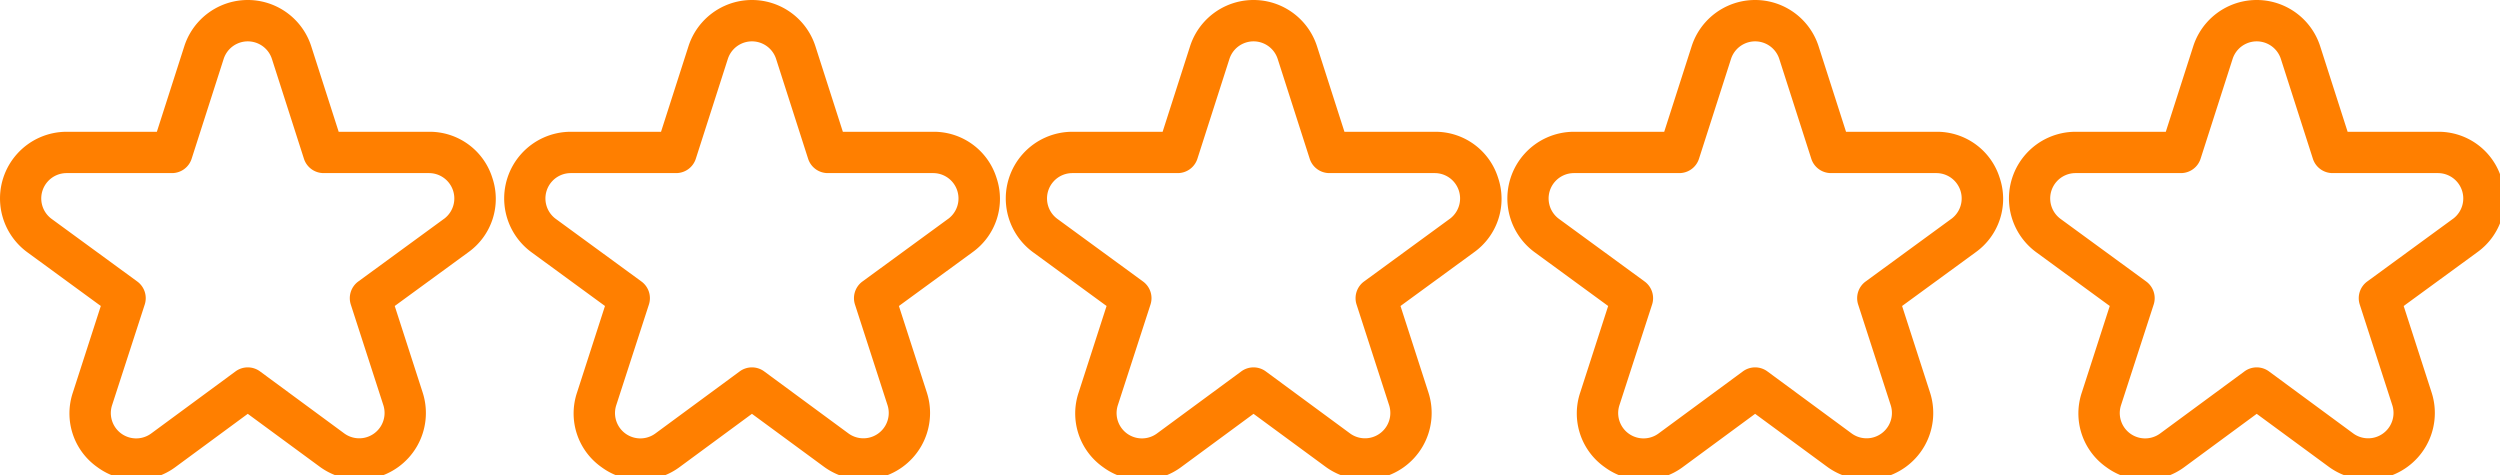 <svg width="121" height="23" xmlns="http://www.w3.org/2000/svg">
 <!-- Created with UXWing SVG Editor - https://uxwing.com/svg-icon-editor/ -->
 <g>
  <title>background</title>
  <rect fill="none" id="canvas_background" height="25" width="123" y="-1" x="-1"/>
 </g>
 <g>
  <title>Layer 1</title>
  <g id="svg_12">
   <path d="m23.828,8.604a3.179,3.179 0 0 0 -3.067,-2.226l-4.369,0l-1.327,-4.136a3.227,3.227 0 0 0 -6.146,0l-1.327,4.136l-4.369,0a3.227,3.227 0 0 0 -1.9,5.832l3.556,2.6l-1.352,4.187a3.178,3.178 0 0 0 1.184,3.613a3.177,3.177 0 0 0 3.8,-0.019l3.481,-2.562l3.482,2.559a3.227,3.227 0 0 0 4.983,-3.591l-1.352,-4.187l3.56,-2.6a3.177,3.177 0 0 0 1.163,-3.606l0,0zm-2.343,1.991l-4.144,3.029a1,1 0 0 0 -0.362,1.116l1.575,4.87a1.227,1.227 0 0 1 -1.895,1.365l-4.075,-3a1,1 0 0 0 -1.184,0l-4.075,3a1.227,1.227 0 0 1 -1.9,-1.365l1.58,-4.87a1,1 0 0 0 -0.362,-1.116l-4.144,-3.029a1.227,1.227 0 0 1 0.724,-2.217l5.1,0a1,1 0 0 0 0.952,-0.694l1.55,-4.831a1.227,1.227 0 0 1 2.336,0l1.55,4.831a1,1 0 0 0 0.952,0.694l5.1,0a1.227,1.227 0 0 1 0.724,2.217l-0.002,0z" id="svg_1" fill="#ff7f00"/>
   <path d="m48.23,8.604a3.179,3.179 0 0 0 -3.067,-2.226l-4.369,0l-1.327,-4.136a3.227,3.227 0 0 0 -6.146,0l-1.327,4.136l-4.369,0a3.227,3.227 0 0 0 -1.9,5.832l3.556,2.6l-1.352,4.187a3.178,3.178 0 0 0 1.184,3.613a3.177,3.177 0 0 0 3.8,-0.019l3.481,-2.562l3.482,2.559a3.227,3.227 0 0 0 4.983,-3.591l-1.352,-4.187l3.56,-2.6a3.177,3.177 0 0 0 1.163,-3.606l0,0zm-2.343,1.991l-4.144,3.029a1,1 0 0 0 -0.362,1.116l1.575,4.87a1.227,1.227 0 0 1 -1.895,1.365l-4.075,-3a1,1 0 0 0 -1.184,0l-4.075,3a1.227,1.227 0 0 1 -1.9,-1.365l1.58,-4.87a1,1 0 0 0 -0.362,-1.116l-4.144,-3.029a1.227,1.227 0 0 1 0.724,-2.217l5.1,0a1,1 0 0 0 0.952,-0.694l1.55,-4.831a1.227,1.227 0 0 1 2.336,0l1.55,4.831a1,1 0 0 0 0.952,0.694l5.1,0a1.227,1.227 0 0 1 0.724,2.217l-0.002,0z" id="svg_2" fill="#ff7f00"/>
   <path d="m72.507,8.604a3.179,3.179 0 0 0 -3.067,-2.226l-4.369,0l-1.327,-4.136a3.227,3.227 0 0 0 -6.146,0l-1.327,4.136l-4.369,0a3.227,3.227 0 0 0 -1.9,5.832l3.556,2.6l-1.352,4.187a3.178,3.178 0 0 0 1.184,3.613a3.177,3.177 0 0 0 3.8,-0.019l3.481,-2.562l3.482,2.559a3.227,3.227 0 0 0 4.983,-3.591l-1.352,-4.187l3.56,-2.6a3.177,3.177 0 0 0 1.163,-3.606l0,0zm-2.343,1.991l-4.144,3.029a1,1 0 0 0 -0.362,1.116l1.575,4.87a1.227,1.227 0 0 1 -1.895,1.365l-4.075,-3a1,1 0 0 0 -1.184,0l-4.075,3a1.227,1.227 0 0 1 -1.9,-1.365l1.58,-4.87a1,1 0 0 0 -0.362,-1.116l-4.144,-3.029a1.227,1.227 0 0 1 0.724,-2.217l5.1,0a1,1 0 0 0 0.952,-0.694l1.55,-4.831a1.227,1.227 0 0 1 2.336,0l1.55,4.831a1,1 0 0 0 0.952,0.694l5.1,0a1.227,1.227 0 0 1 0.724,2.217l-0.002,0z" id="svg_3" fill="#ff7f00"/>
   <path d="m96.784,8.604a3.179,3.179 0 0 0 -3.067,-2.226l-4.369,0l-1.327,-4.136a3.227,3.227 0 0 0 -6.146,0l-1.327,4.136l-4.369,0a3.227,3.227 0 0 0 -1.9,5.832l3.556,2.6l-1.352,4.187a3.178,3.178 0 0 0 1.184,3.613a3.177,3.177 0 0 0 3.8,-0.019l3.481,-2.562l3.482,2.559a3.227,3.227 0 0 0 4.983,-3.591l-1.352,-4.187l3.56,-2.6a3.177,3.177 0 0 0 1.163,-3.606l0,0zm-2.343,1.991l-4.144,3.029a1,1 0 0 0 -0.362,1.116l1.575,4.87a1.227,1.227 0 0 1 -1.895,1.365l-4.075,-3a1,1 0 0 0 -1.184,0l-4.075,3a1.227,1.227 0 0 1 -1.9,-1.365l1.58,-4.87a1,1 0 0 0 -0.362,-1.116l-4.144,-3.029a1.227,1.227 0 0 1 0.724,-2.217l5.1,0a1,1 0 0 0 0.952,-0.694l1.55,-4.831a1.227,1.227 0 0 1 2.336,0l1.55,4.831a1,1 0 0 0 0.952,0.694l5.1,0a1.227,1.227 0 0 1 0.724,2.217l-0.002,0z" id="svg_4" fill="#ff7f00"/>
   <path d="m121.061,8.604a3.179,3.179 0 0 0 -3.067,-2.226l-4.369,0l-1.327,-4.136a3.227,3.227 0 0 0 -6.146,0l-1.327,4.136l-4.369,0a3.227,3.227 0 0 0 -1.9,5.832l3.556,2.6l-1.352,4.187a3.178,3.178 0 0 0 1.184,3.613a3.177,3.177 0 0 0 3.8,-0.019l3.481,-2.562l3.482,2.559a3.227,3.227 0 0 0 4.983,-3.591l-1.352,-4.187l3.56,-2.6a3.177,3.177 0 0 0 1.163,-3.606l0,0zm-2.343,1.991l-4.144,3.029a1,1 0 0 0 -0.362,1.116l1.575,4.87a1.227,1.227 0 0 1 -1.895,1.365l-4.075,-3a1,1 0 0 0 -1.184,0l-4.075,3a1.227,1.227 0 0 1 -1.9,-1.365l1.58,-4.87a1,1 0 0 0 -0.362,-1.116l-4.144,-3.029a1.227,1.227 0 0 1 0.724,-2.217l5.1,0a1,1 0 0 0 0.952,-0.694l1.55,-4.831a1.227,1.227 0 0 1 2.336,0l1.55,4.831a1,1 0 0 0 0.952,0.694l5.1,0a1.227,1.227 0 0 1 0.724,2.217l-0.002,0z" id="svg_5" fill="#ff7f00"/>
  </g>
 </g>
</svg>